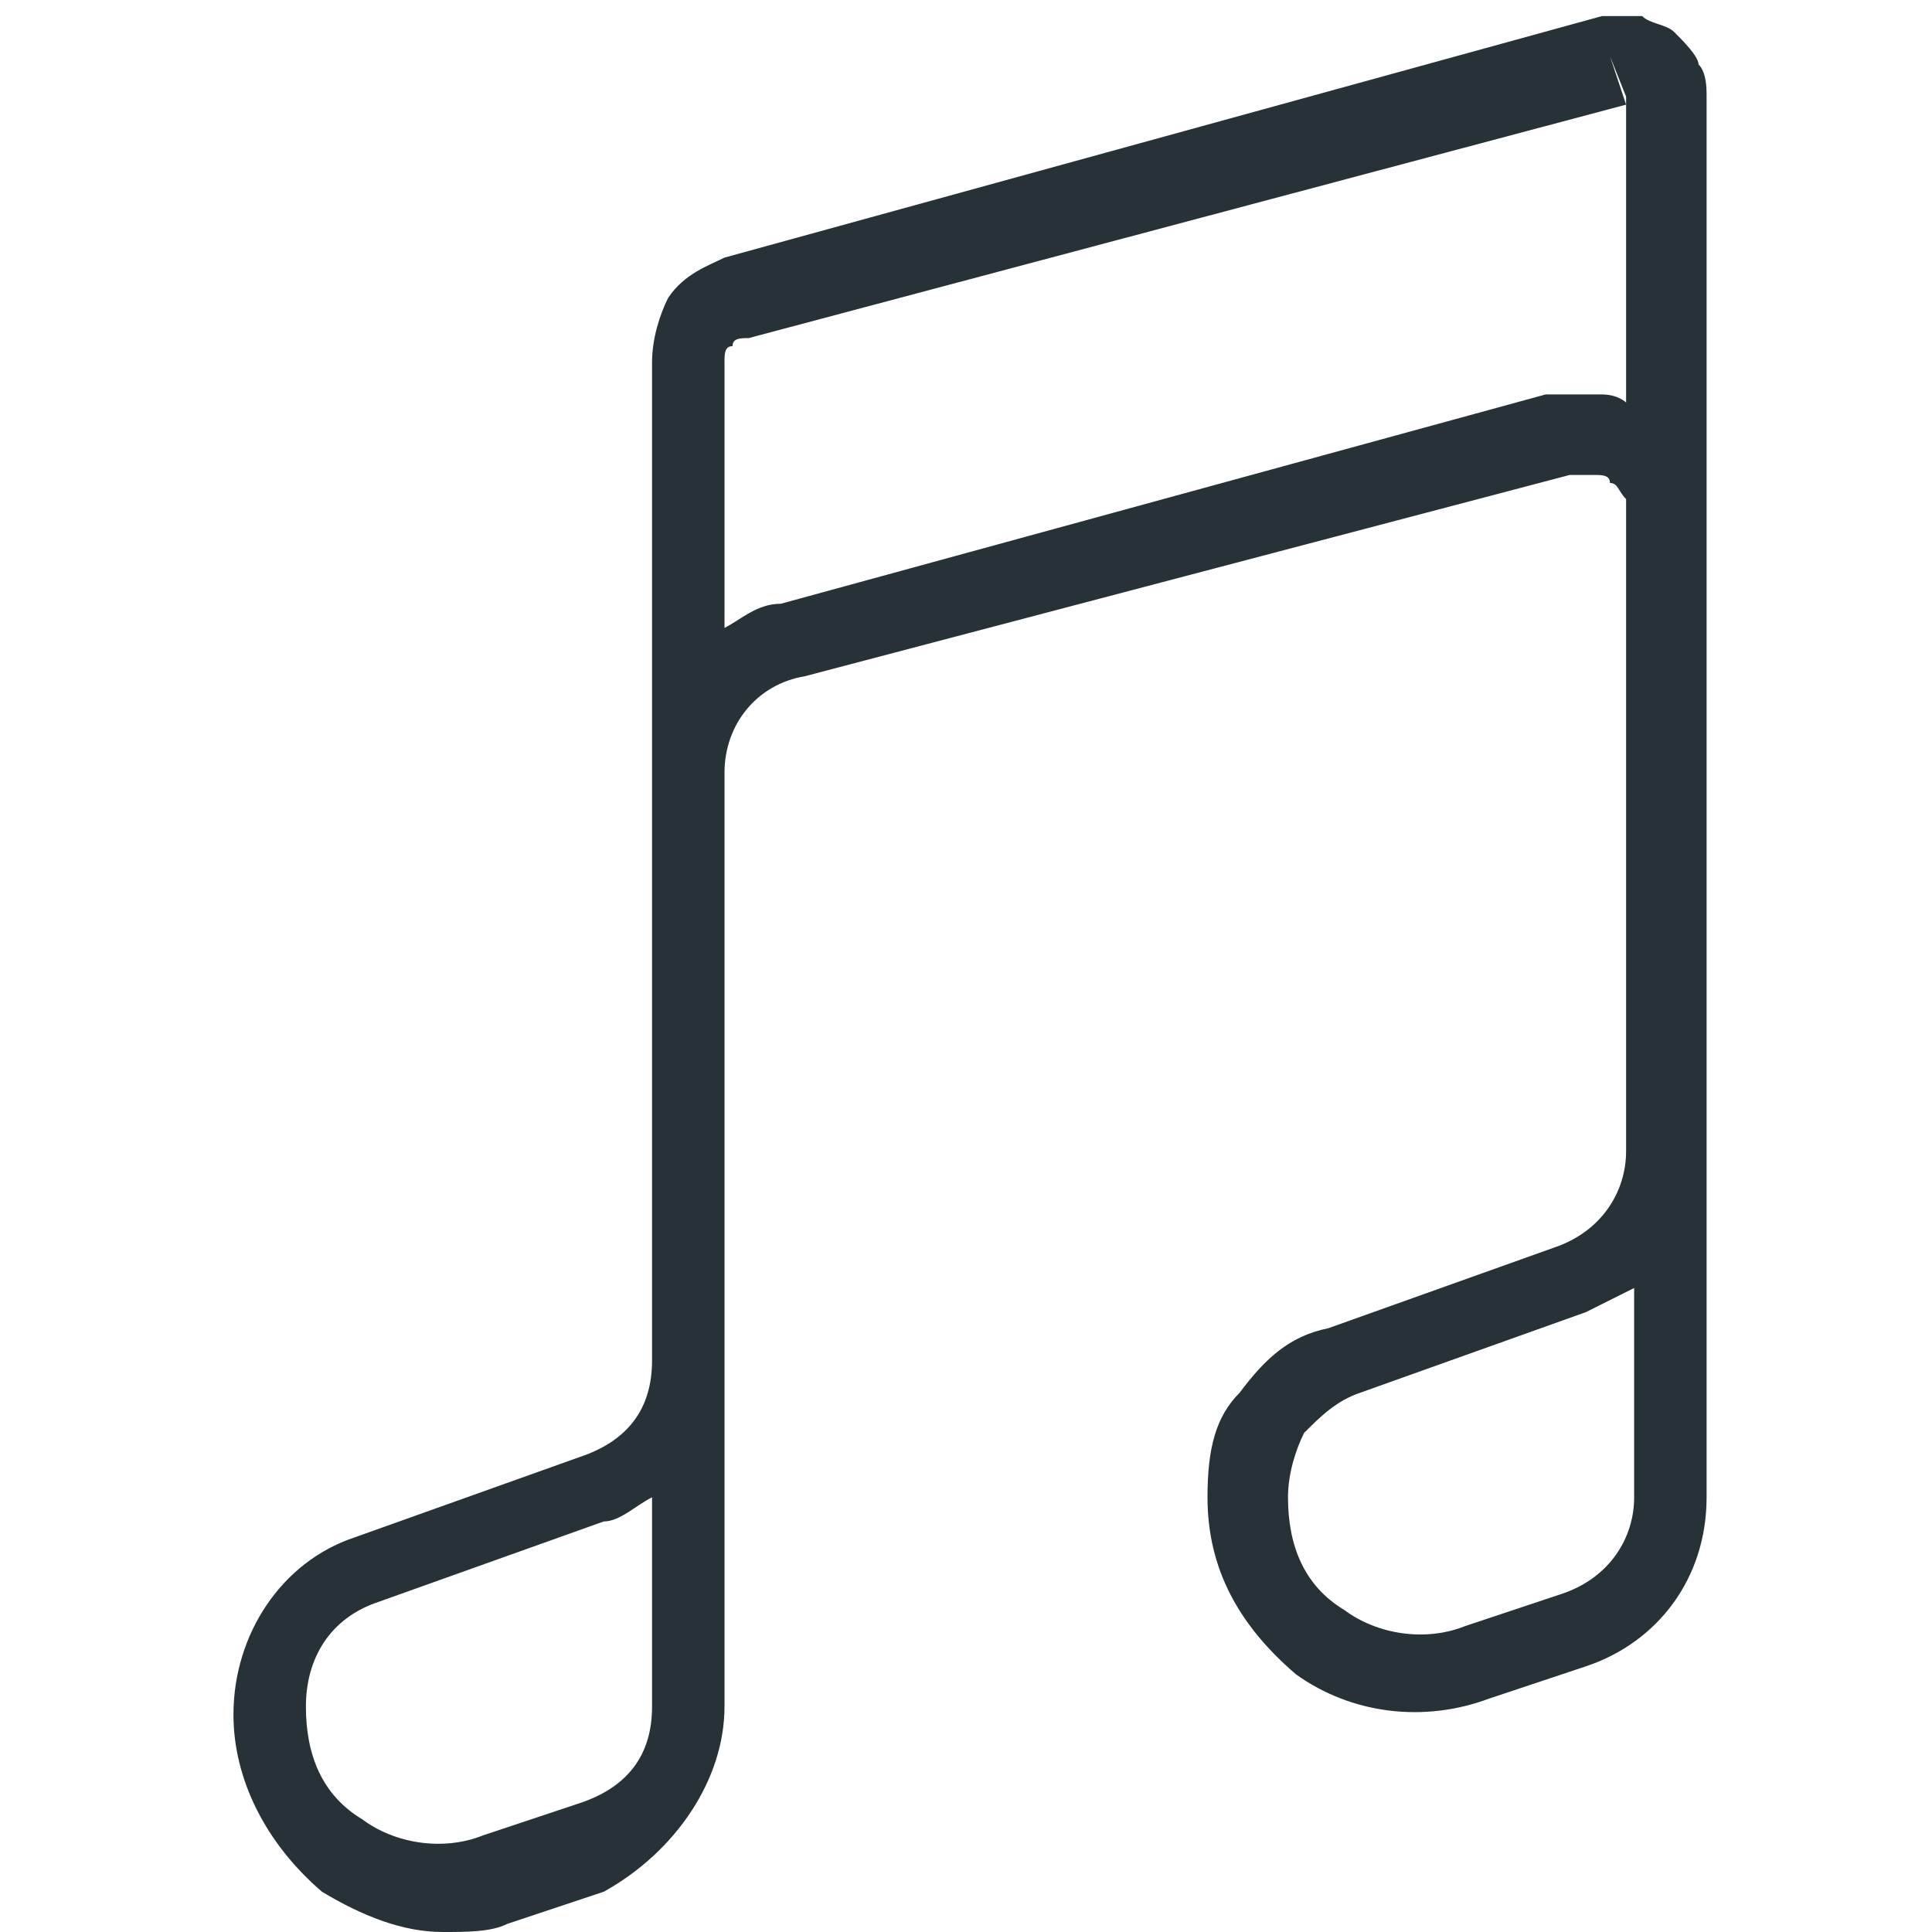 <svg xmlns="http://www.w3.org/2000/svg" viewBox="0 0 24 24" style="enable-background:new 0 0 24 24" xml:space="preserve"><path d="M21.1.8c0-.1-.2-.3-.3-.4-.1-.1-.3-.1-.4-.2h-.5L9 3.2c-.2.1-.5.2-.7.5-.1.2-.2.5-.2.8v12.4c0 .6-.3 1-.9 1.2l-2.8 1c-.9.3-1.5 1.2-1.5 2.2 0 .8.4 1.6 1.1 2.2.5.3 1 .5 1.5.5.3 0 .6 0 .8-.1l1.2-.4C8.4 23 9 22.1 9 21.2V9.6c0-.6.4-1.1 1-1.2l9.5-2.5h.3c.1 0 .2 0 .2.1.1 0 .1.1.2.2v8.1c0 .5-.3 1-.9 1.2l-2.8 1c-.5.1-.8.4-1.1.8-.3.3-.4.7-.4 1.3 0 .9.4 1.6 1.1 2.2.7.5 1.6.6 2.4.3l1.2-.4c.9-.3 1.5-1.1 1.5-2.1V1.2c0-.1 0-.3-.1-.4zm-13 20.4c0 .6-.3 1-.9 1.2l-1.2.4c-.5.2-1.1.1-1.5-.2-.5-.3-.7-.8-.7-1.4 0-.6.3-1.1.9-1.3l2.8-1c.2 0 .4-.2.6-.3v2.6zm12.2-2.6c0 .5-.3 1-.9 1.2l-1.2.4c-.5.2-1.1.1-1.5-.2-.5-.3-.7-.8-.7-1.4 0-.3.1-.6.2-.8.2-.2.4-.4.7-.5l2.8-1 .6-.3v2.6zm-.4-13.7h-.7L9.7 7.5c-.3 0-.5.2-.7.3V4.5c0-.1 0-.2.1-.2 0-.1.1-.1.2-.1l10.9-2.9-.2-.6.2.5V5s-.1-.1-.3-.1z" style="fill:#263238"/></svg>